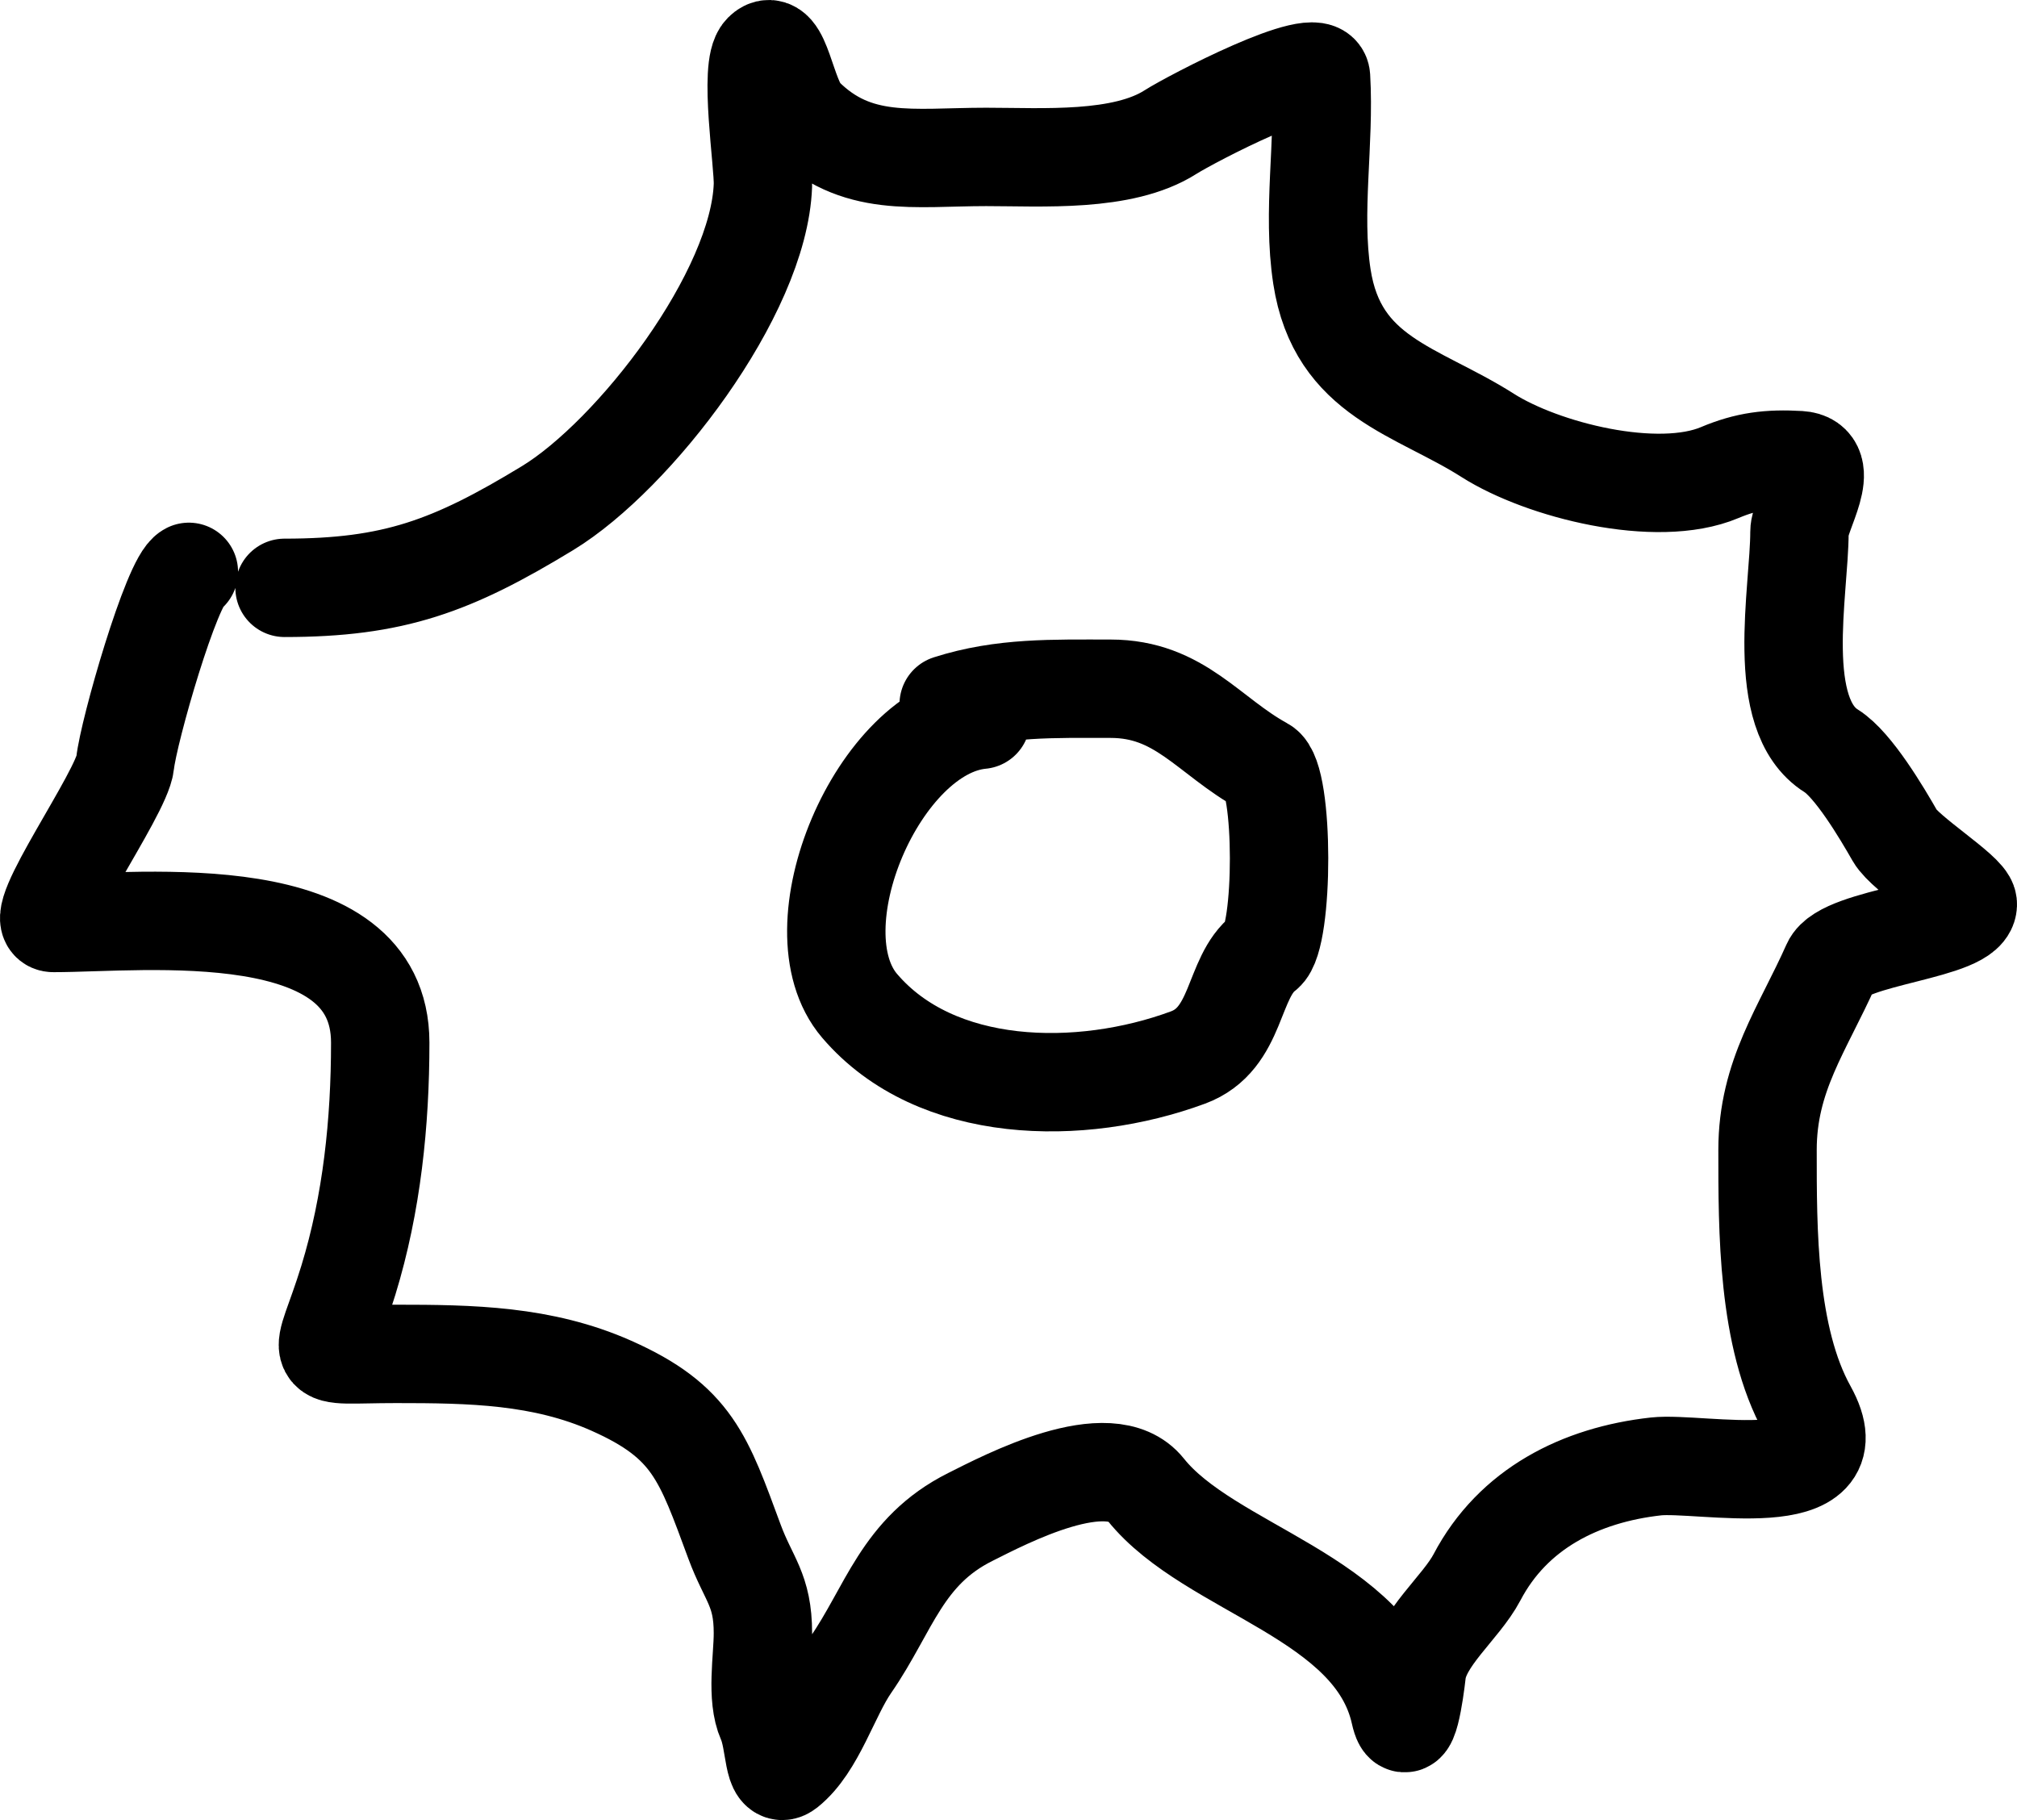 <svg width="41" height="37" viewBox="0 0 41 37" fill="none" xmlns="http://www.w3.org/2000/svg">
<path d="M5.784 11.95C8.002 11.95 9.19 11.511 11.133 10.328C12.891 9.256 15.43 5.97 15.508 3.767C15.524 3.314 15.215 1.357 15.508 1.063C15.871 0.7 15.974 1.998 16.337 2.361C17.4 3.425 18.564 3.19 20.046 3.19C21.184 3.19 22.819 3.306 23.792 2.686C24.216 2.416 26.823 1.056 26.853 1.568C26.931 2.899 26.669 4.306 26.871 5.623C27.187 7.677 28.802 7.935 30.239 8.85C31.354 9.56 33.68 10.145 34.957 9.607C35.514 9.372 35.96 9.318 36.578 9.354C37.278 9.396 36.578 10.44 36.578 10.814C36.578 12.015 36.046 14.528 37.226 15.266C37.672 15.545 38.253 16.525 38.522 16.997C38.73 17.36 39.973 18.129 39.999 18.366C40.06 18.919 37.48 19.037 37.226 19.61C36.643 20.922 35.929 21.867 35.929 23.377C35.929 25.006 35.922 27.185 36.739 28.658C37.714 30.414 34.565 29.711 33.66 29.811C32.127 29.982 30.756 30.669 30.023 32.065C29.696 32.686 28.875 33.314 28.798 34.011C28.756 34.388 28.603 35.483 28.456 34.822C27.93 32.454 24.593 31.913 23.288 30.28C22.553 29.36 20.423 30.488 19.722 30.839C18.331 31.535 18.075 32.716 17.291 33.849C16.864 34.466 16.584 35.486 15.995 35.958C15.704 36.19 15.768 35.407 15.58 34.984C15.365 34.5 15.508 33.724 15.508 33.2C15.508 32.313 15.218 32.115 14.932 31.344C14.3 29.636 14.077 28.904 12.429 28.171C11.025 27.547 9.577 27.523 8.053 27.523C6.229 27.523 6.548 27.76 7.081 26.026C7.56 24.466 7.729 22.811 7.729 21.196C7.729 18.195 2.911 18.763 1.084 18.763C0.583 18.763 2.478 16.134 2.543 15.519C2.612 14.861 3.495 11.797 3.839 11.625" stroke="black" stroke-width="2" stroke-linecap="round"/>
<path d="M19.942 14.632C17.857 14.831 16.131 18.875 17.474 20.448C19.026 22.265 21.966 22.303 24.146 21.499C25.178 21.119 25.038 19.869 25.7 19.362C26.098 19.056 26.108 15.811 25.681 15.578C24.563 14.965 23.984 14.001 22.574 14.001C21.413 14.001 20.375 13.967 19.284 14.316" stroke="black" stroke-width="2" stroke-linecap="round"/>
</svg>
